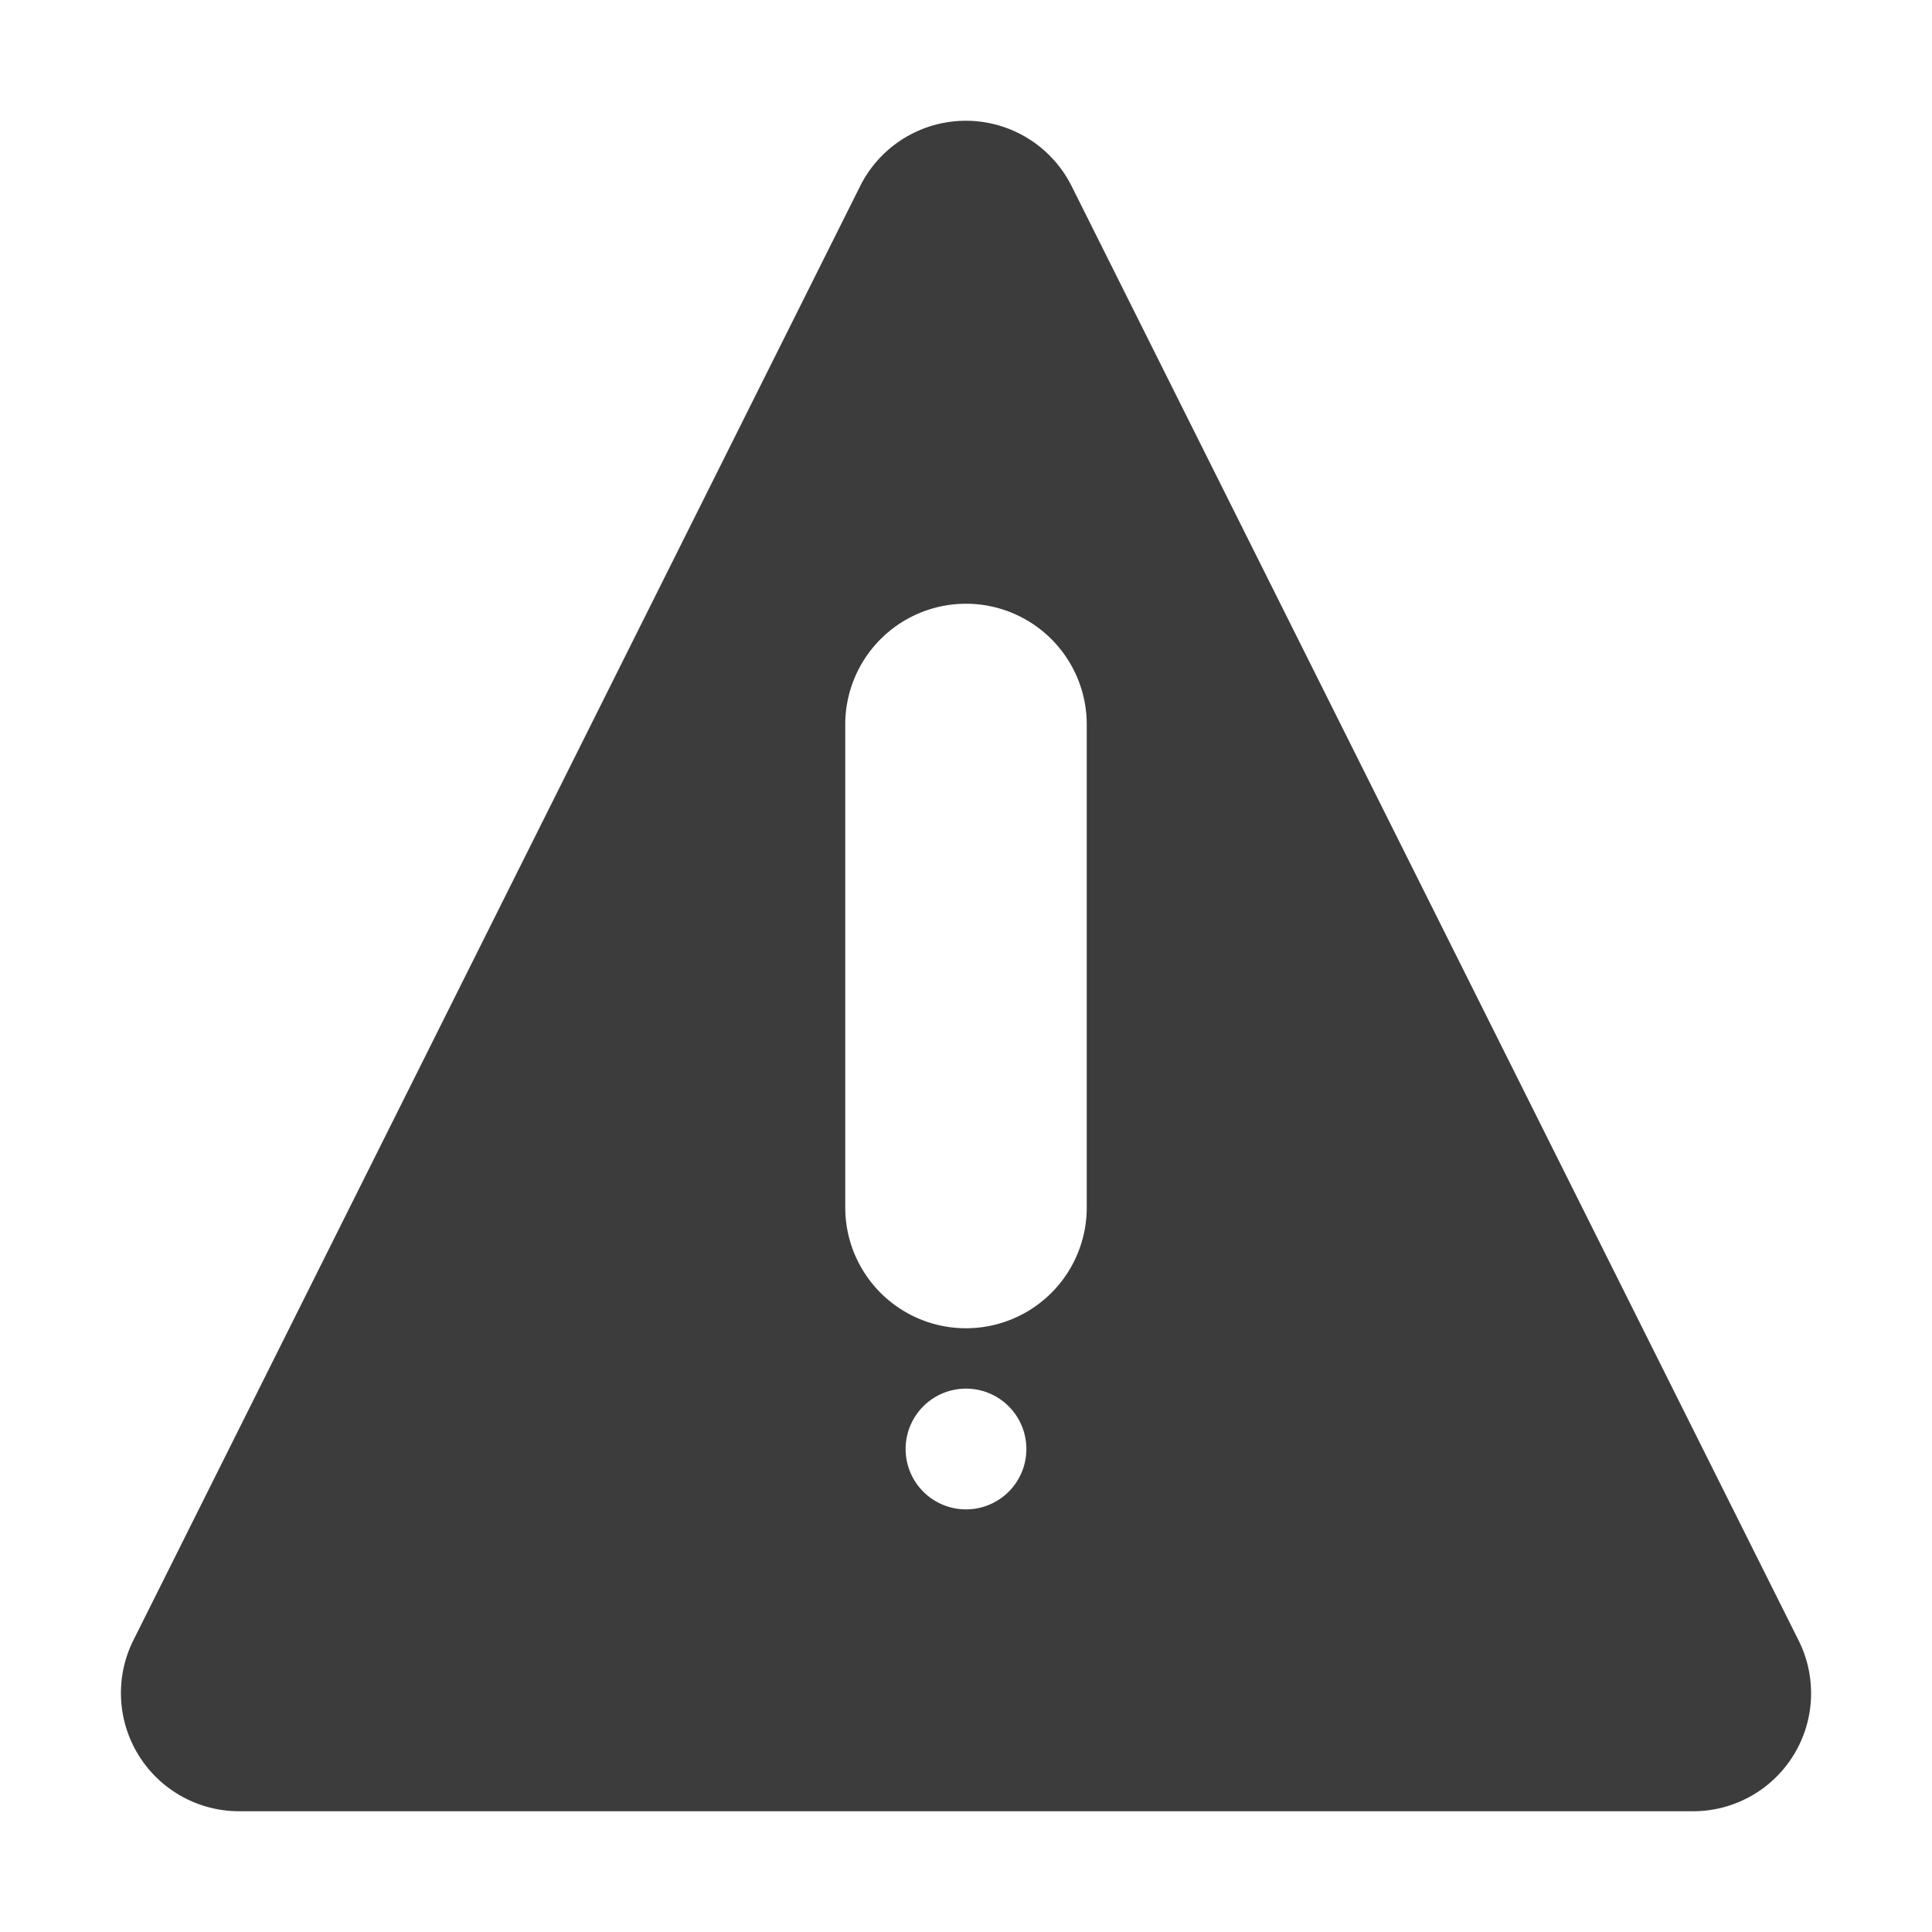 <svg xmlns="http://www.w3.org/2000/svg" width="16" height="16" fill="none" viewBox="0 0 16 16">
  <path fill="#3D3C3C" fill-rule="evenodd" d="M14.02 15H1.98a.979.979 0 0 1-.876-1.415L7.124 1.54a.979.979 0 0 1 1.75 0l6.021 12.045A.977.977 0 0 1 14.02 15ZM8 5a1 1 0 0 1 1 1v4a1 1 0 1 1-2 0V6a1 1 0 0 1 1-1Zm.5 7a.5.5 0 1 1-1 0 .5.5 0 0 1 1 0Z" clip-rule="evenodd"/>
</svg>

